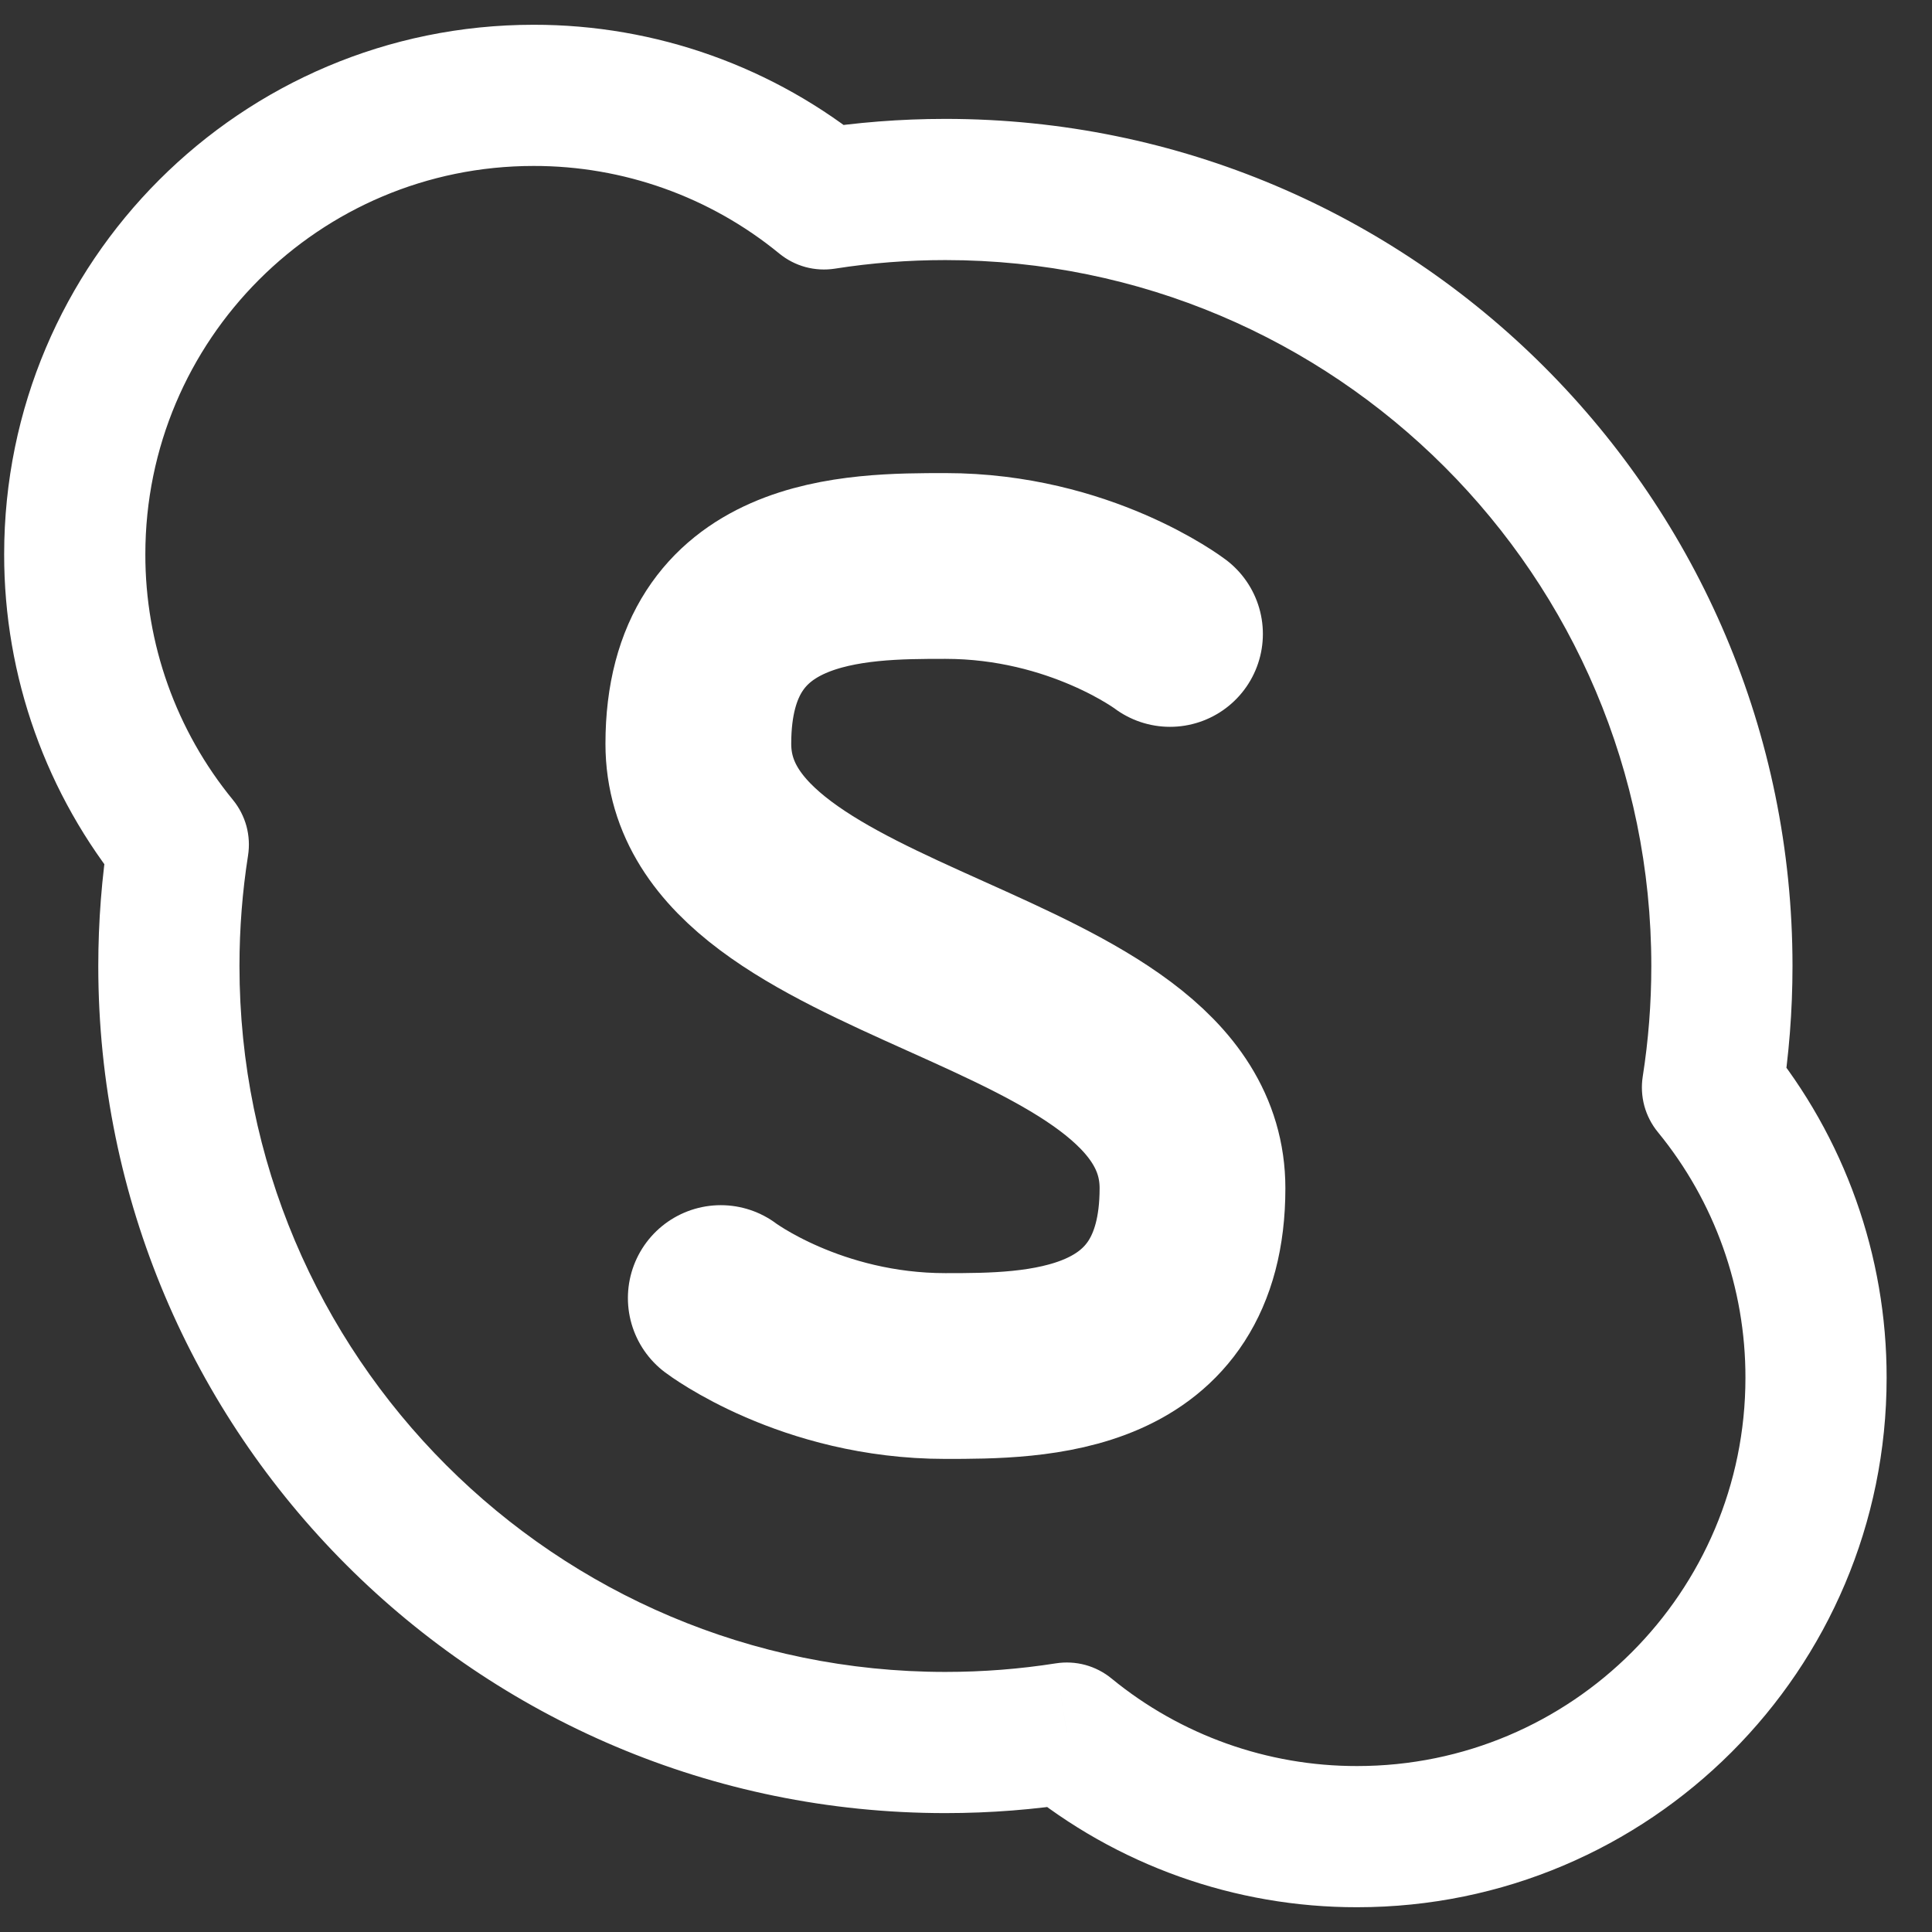 <svg width="39" height="39" viewBox="0 0 39 39" fill="none" xmlns="http://www.w3.org/2000/svg">
<rect x="0" y="0" width="39" height="39" fill="#333333" stroke="none"/>
<path d="M16.633 4.015L15.731 5.118C15.886 5.245 16.066 5.338 16.26 5.391C16.454 5.443 16.656 5.454 16.854 5.423L16.633 4.015ZM3.599 17.049L5.007 17.27C5.038 17.072 5.027 16.87 4.975 16.676C4.922 16.483 4.829 16.302 4.702 16.147L3.599 17.049ZM21.535 34.984L22.437 33.882C22.282 33.755 22.102 33.662 21.908 33.609C21.714 33.557 21.512 33.546 21.314 33.577L21.535 34.984ZM34.569 21.951L33.161 21.73C33.13 21.928 33.141 22.13 33.193 22.324C33.246 22.517 33.339 22.698 33.466 22.853L34.569 21.951ZM17.536 2.913C15.628 1.35 13.238 0.497 10.771 0.5V3.35C12.58 3.347 14.333 3.972 15.731 5.118L17.536 2.913ZM10.771 0.5C4.869 0.5 0.084 5.285 0.084 11.188H2.934C2.934 6.859 6.443 3.35 10.771 3.35V0.5ZM0.084 11.188C0.081 13.654 0.933 16.044 2.497 17.952L4.702 16.147C3.556 14.749 2.931 12.996 2.934 11.188H0.084ZM4.834 19.5C4.834 18.741 4.893 17.996 5.007 17.27L2.192 16.828C2.053 17.712 1.984 18.605 1.984 19.5H4.834ZM19.084 33.75C11.214 33.75 4.834 27.37 4.834 19.5H1.984C1.984 28.944 9.64 36.6 19.084 36.6V33.75ZM21.314 33.577C20.588 33.691 19.843 33.75 19.084 33.75V36.6C19.992 36.6 20.884 36.529 21.756 36.392L21.314 33.577ZM20.632 36.087C22.54 37.651 24.93 38.503 27.396 38.5V35.65C25.588 35.653 23.835 35.028 22.437 33.882L20.632 36.087ZM27.396 38.5C33.299 38.5 38.084 33.715 38.084 27.812H35.234C35.234 32.141 31.725 35.65 27.396 35.65V38.5ZM38.084 27.812C38.087 25.346 37.235 22.956 35.672 21.048L33.466 22.853C34.612 24.251 35.237 26.004 35.234 27.812H38.084ZM33.334 19.5C33.334 20.259 33.275 21.004 33.161 21.73L35.976 22.172C36.113 21.3 36.184 20.408 36.184 19.5H33.334ZM19.084 5.25C26.954 5.25 33.334 11.63 33.334 19.5H36.184C36.184 10.056 28.528 2.4 19.084 2.4V5.25ZM16.854 5.423C17.592 5.307 18.337 5.25 19.084 5.25V2.4C18.176 2.4 17.284 2.471 16.412 2.608L16.854 5.423Z" fill="white"/>
<path d="M23.618 12.797C23.618 12.797 21.805 11.425 19.084 11.425C17.271 11.425 14.097 11.425 14.097 15.014C14.097 19.5 24.072 19.5 24.072 23.986C24.072 27.575 20.898 27.575 19.084 27.575C16.364 27.575 14.55 26.203 14.55 26.203" stroke="white" stroke-width="3.75" stroke-linecap="round" stroke-linejoin="round"/>
</svg>
